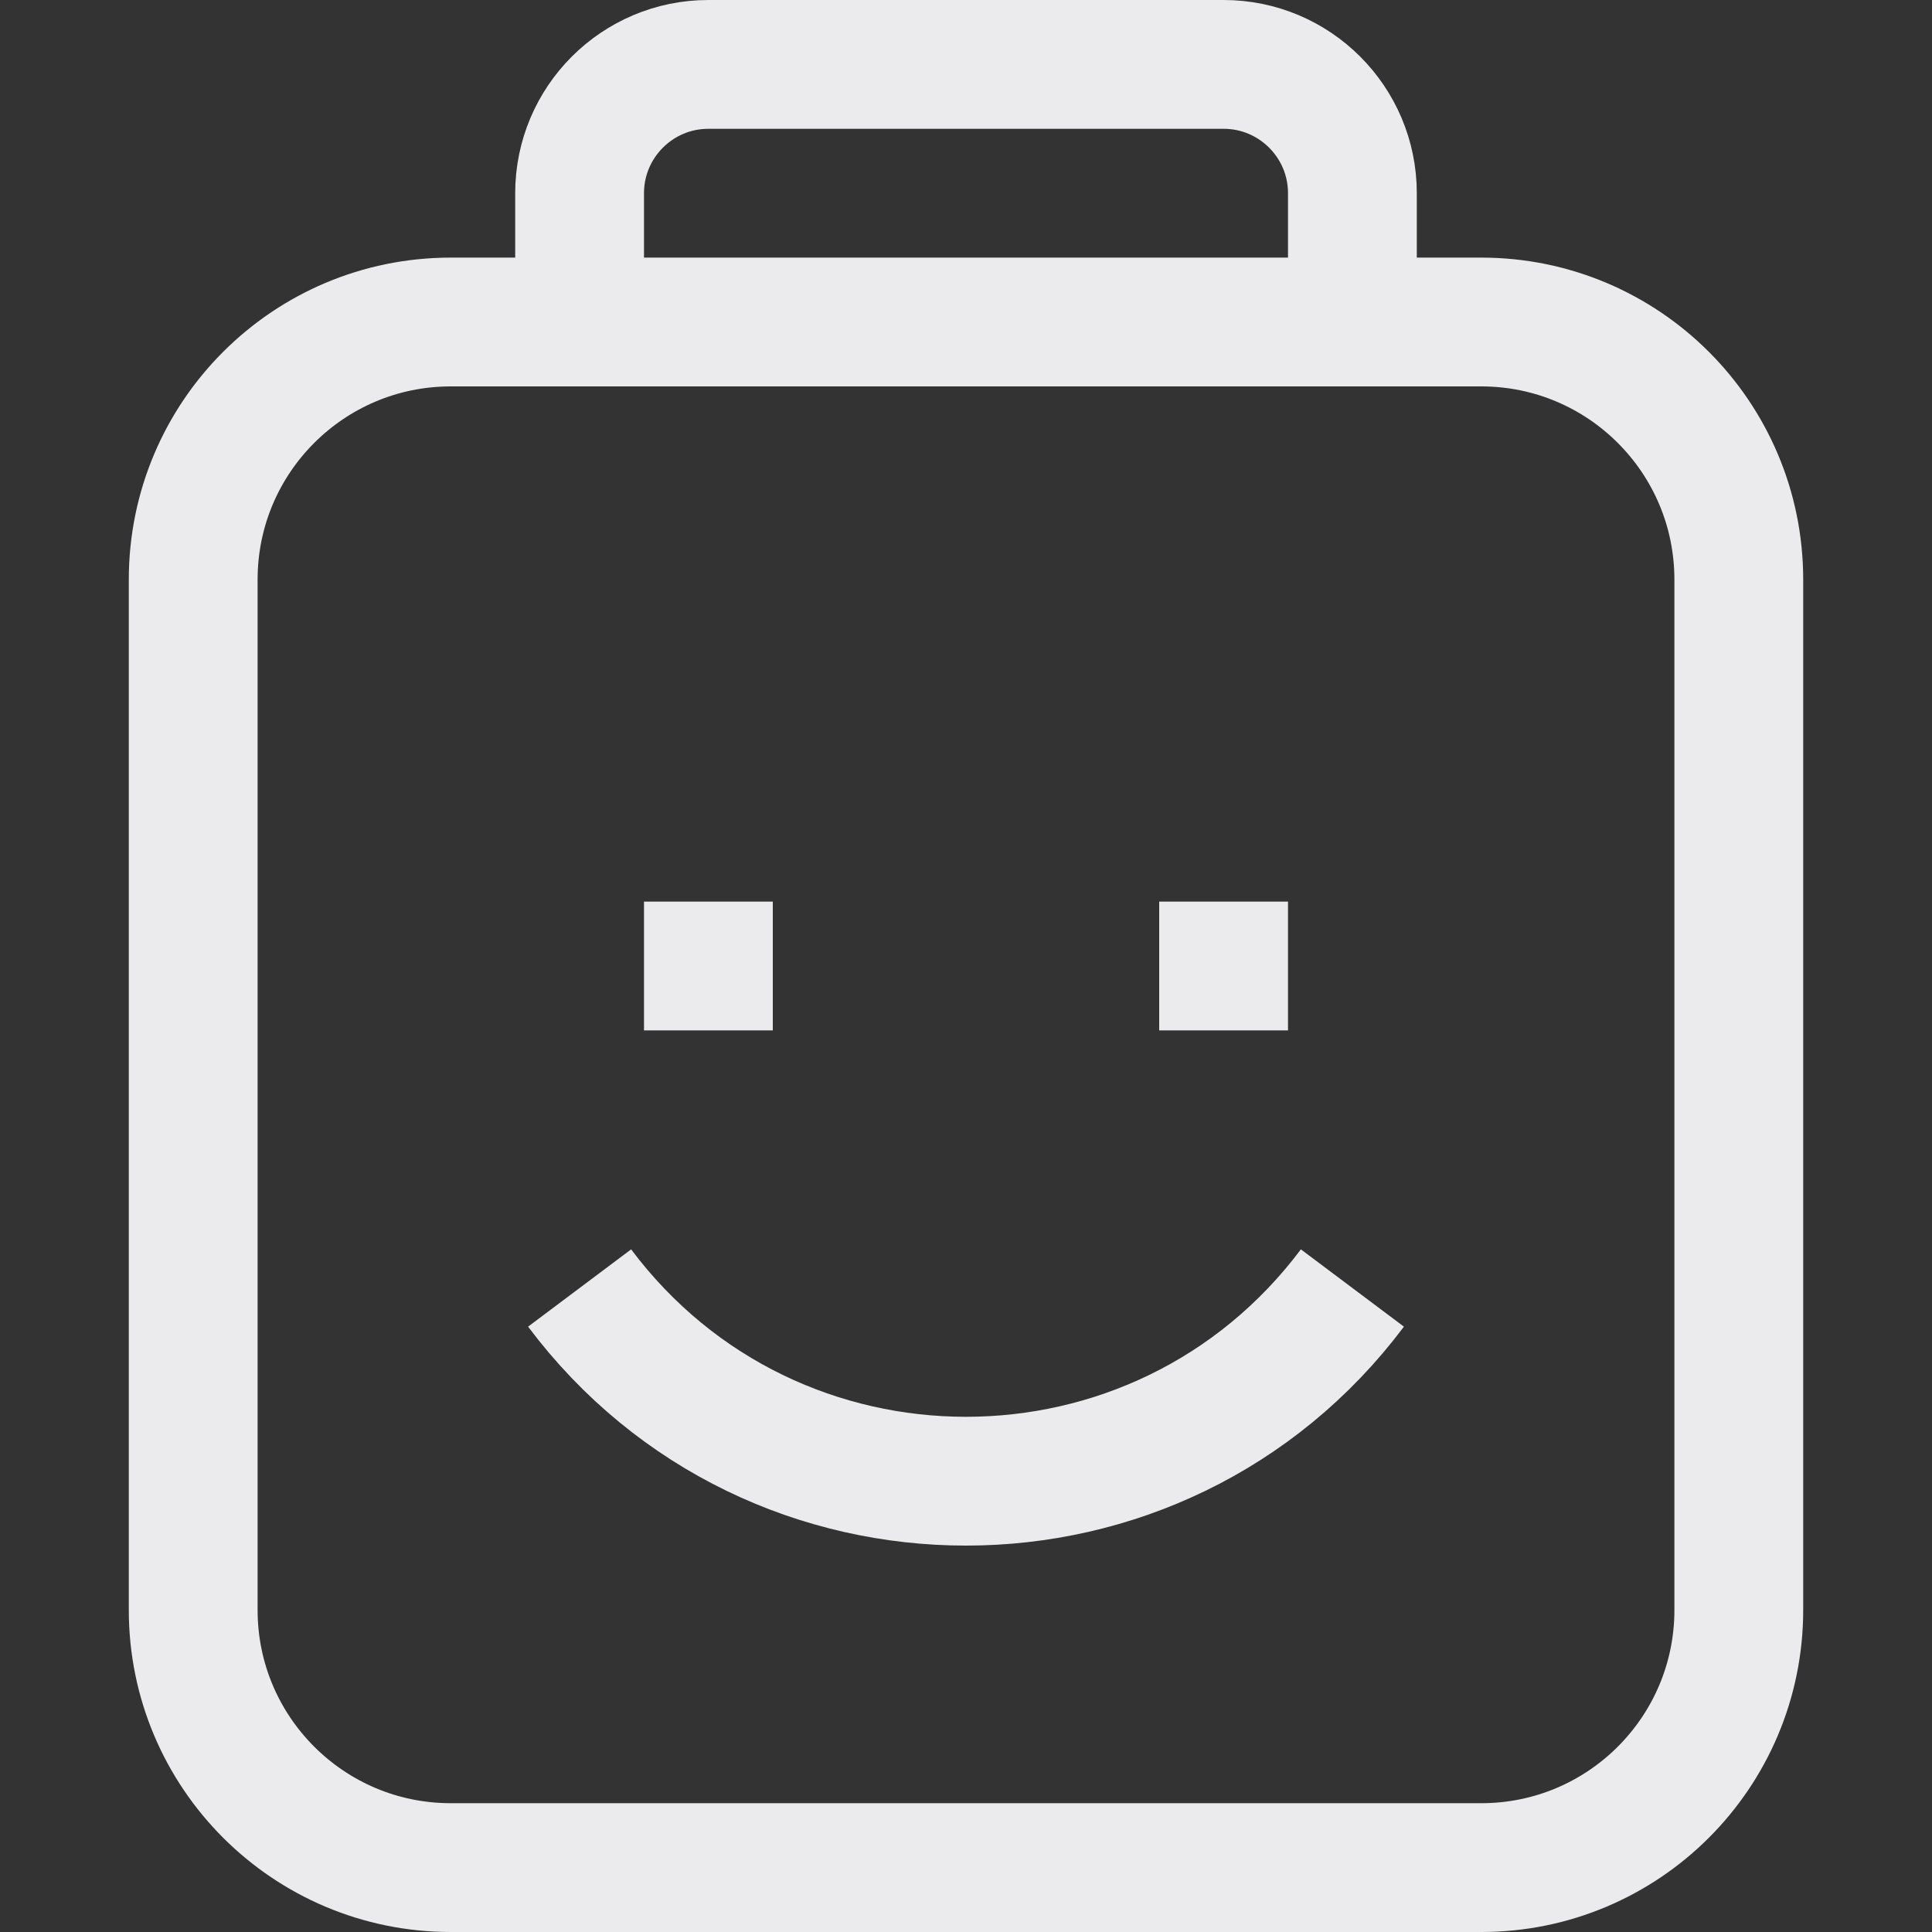 <svg width="15" height="15" viewBox="0 0 15 15" fill="none" xmlns="http://www.w3.org/2000/svg">
<rect x="0" y="0" width="15" height="15" fill="#333333" stroke="none"/>
<path d="M5 7.5H6M9 7.5H10M4.5 10C6 12 9 12 10.5 10M4.5 2.5V1.5C4.5 0.948 4.948 0.5 5.5 0.5H9.5C10.052 0.5 10.5 0.948 10.5 1.5V2.5M3.5 2.5H11.5C12.605 2.5 13.5 3.395 13.5 4.5V12.5C13.5 13.605 12.605 14.5 11.5 14.5H3.5C2.395 14.5 1.5 13.605 1.5 12.5V4.5C1.5 3.395 2.395 2.5 3.5 2.5Z" stroke="#EBEBED"/>
</svg>
